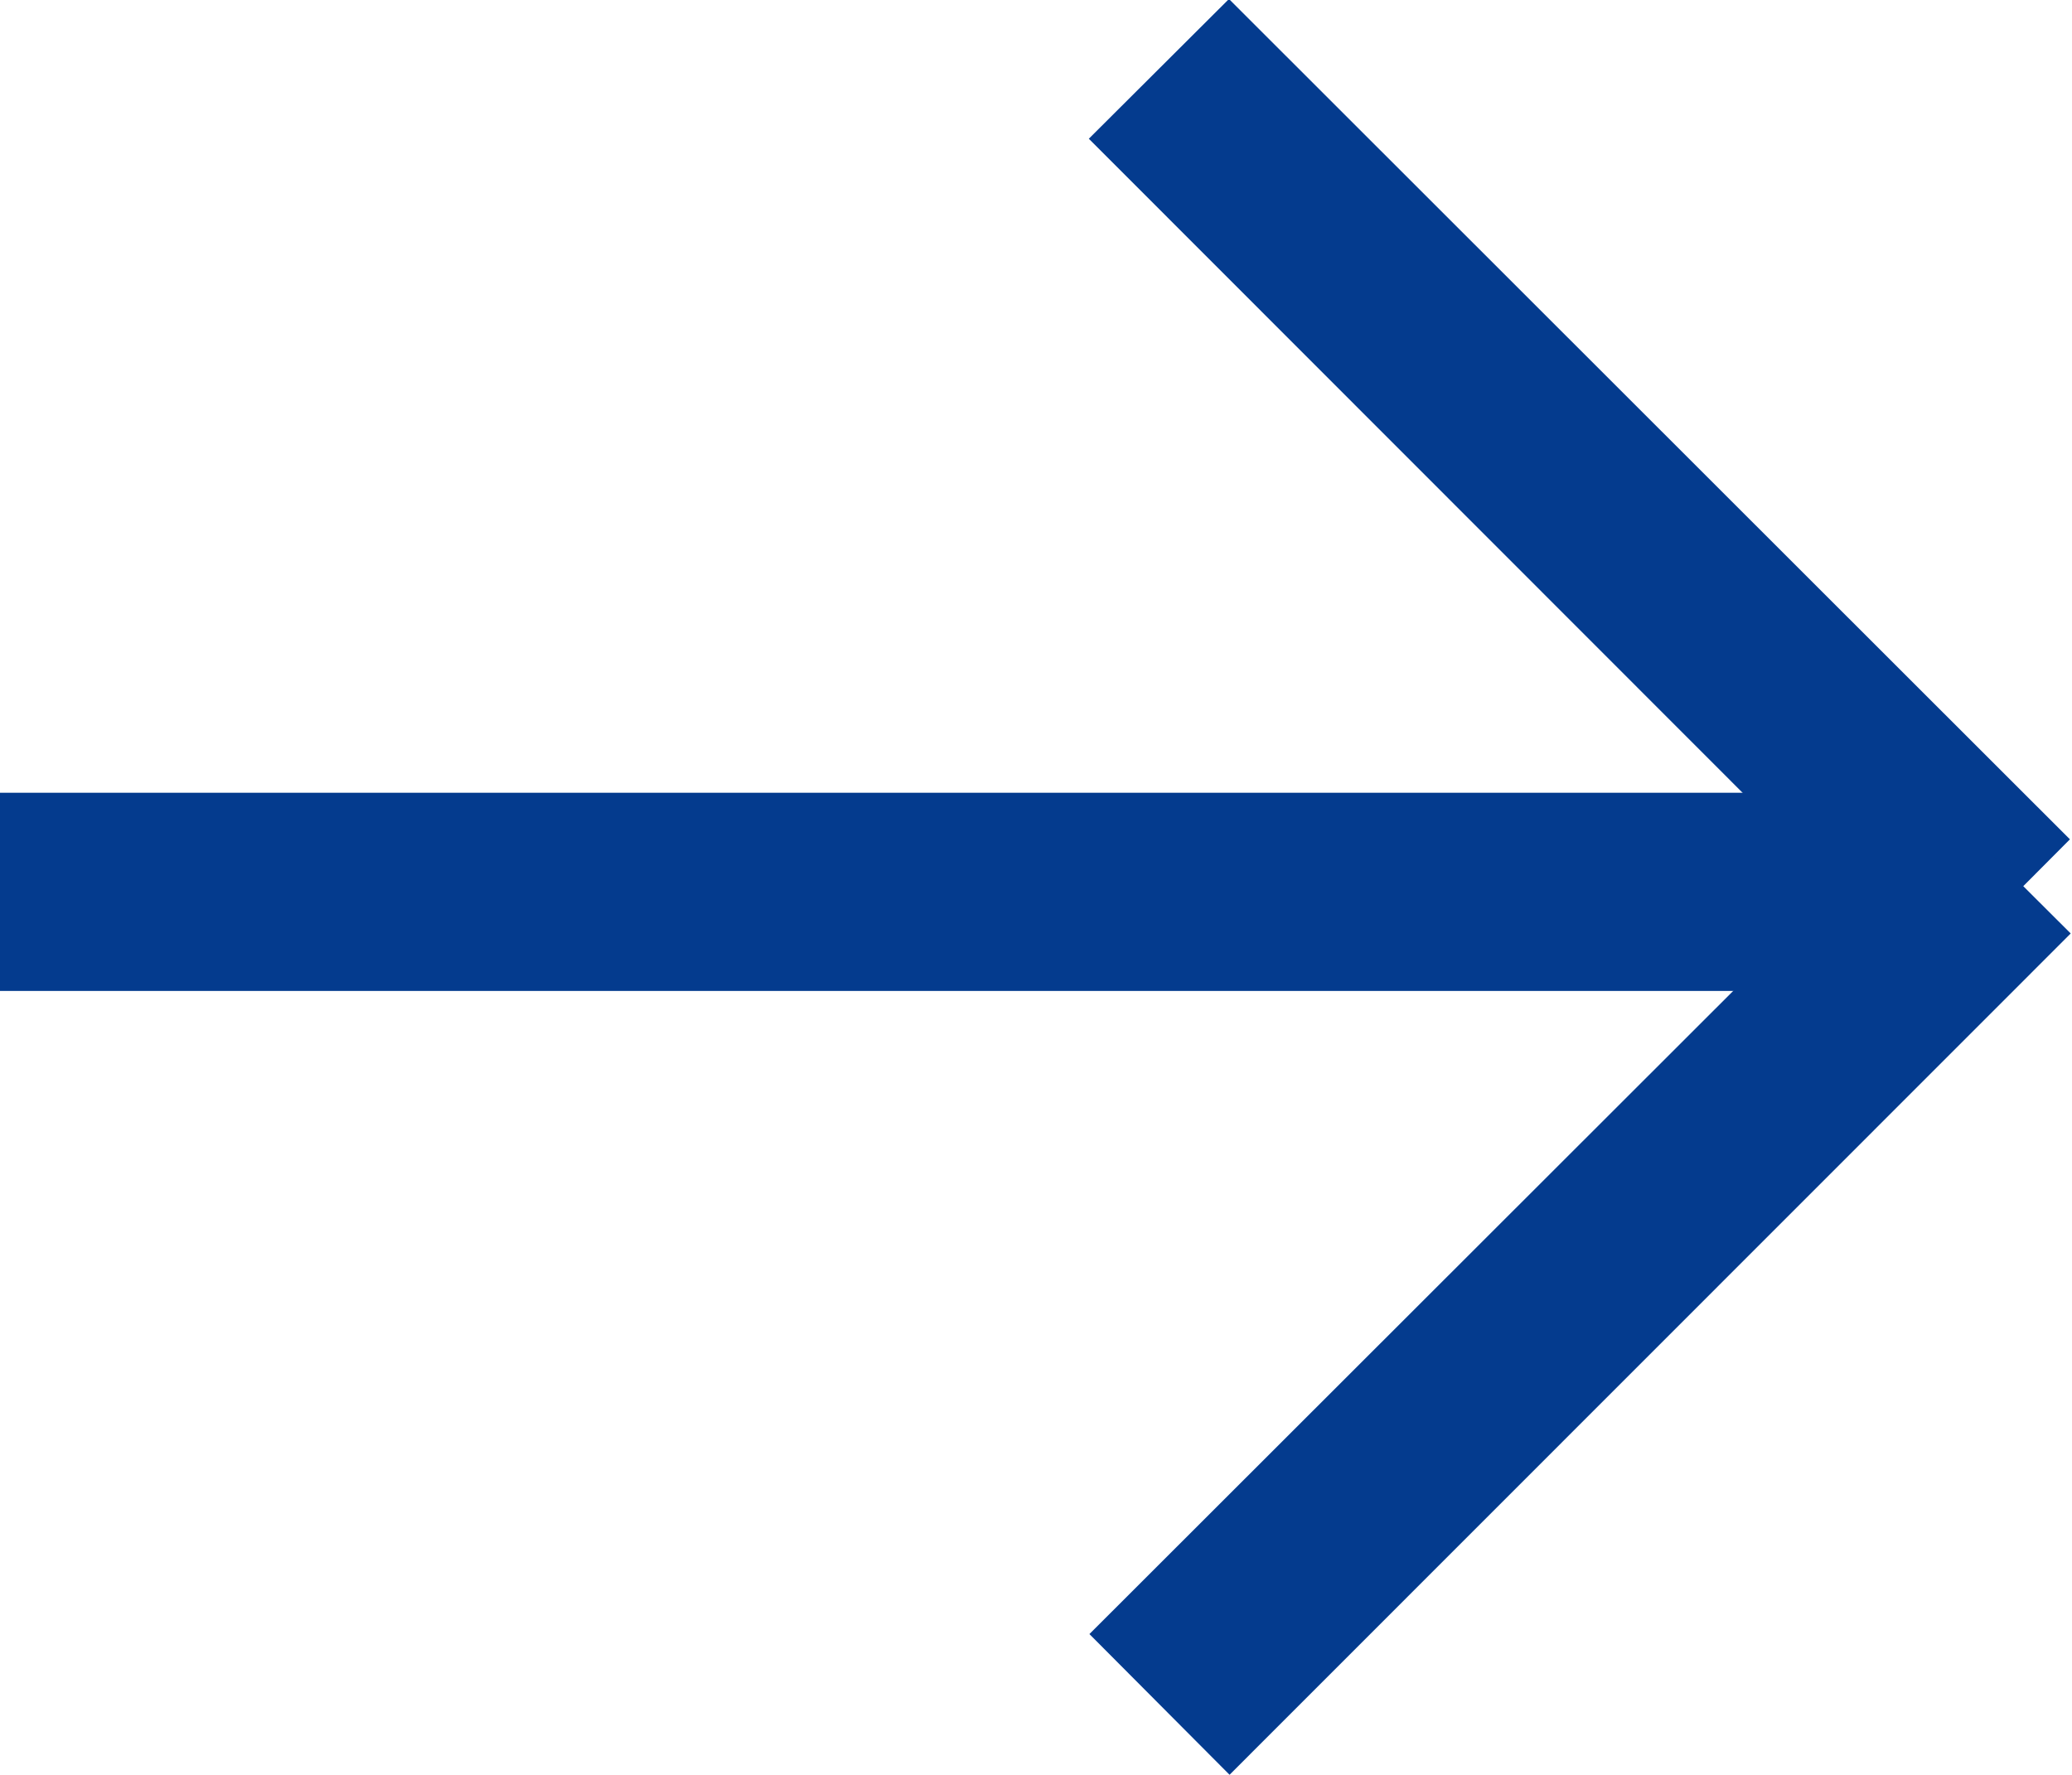 <svg id="arrow" xmlns="http://www.w3.org/2000/svg" width="20.906" height="17.91"><defs><style>.cls-1, .cls-2 {
        fill: #043b8e;
      }

      .cls-1 {
        fill-rule: evenodd;
      }</style></defs><path id="長方形_1" data-name="長方形 1" class="cls-1" d="M792.4,5026.99l8.485,8.48-1.414,1.42-8.485-8.49Z" transform="translate(-780 -5027)"/><path id="長方形_1-2" data-name="長方形 1" class="cls-1" d="M790.992,5043.49l8.487-8.48,1.414,1.41-8.487,8.49Z" transform="translate(-780 -5027)"/><rect id="長方形_1-3" data-name="長方形 1" class="cls-2" y="8" width="20" height="2"/></svg>